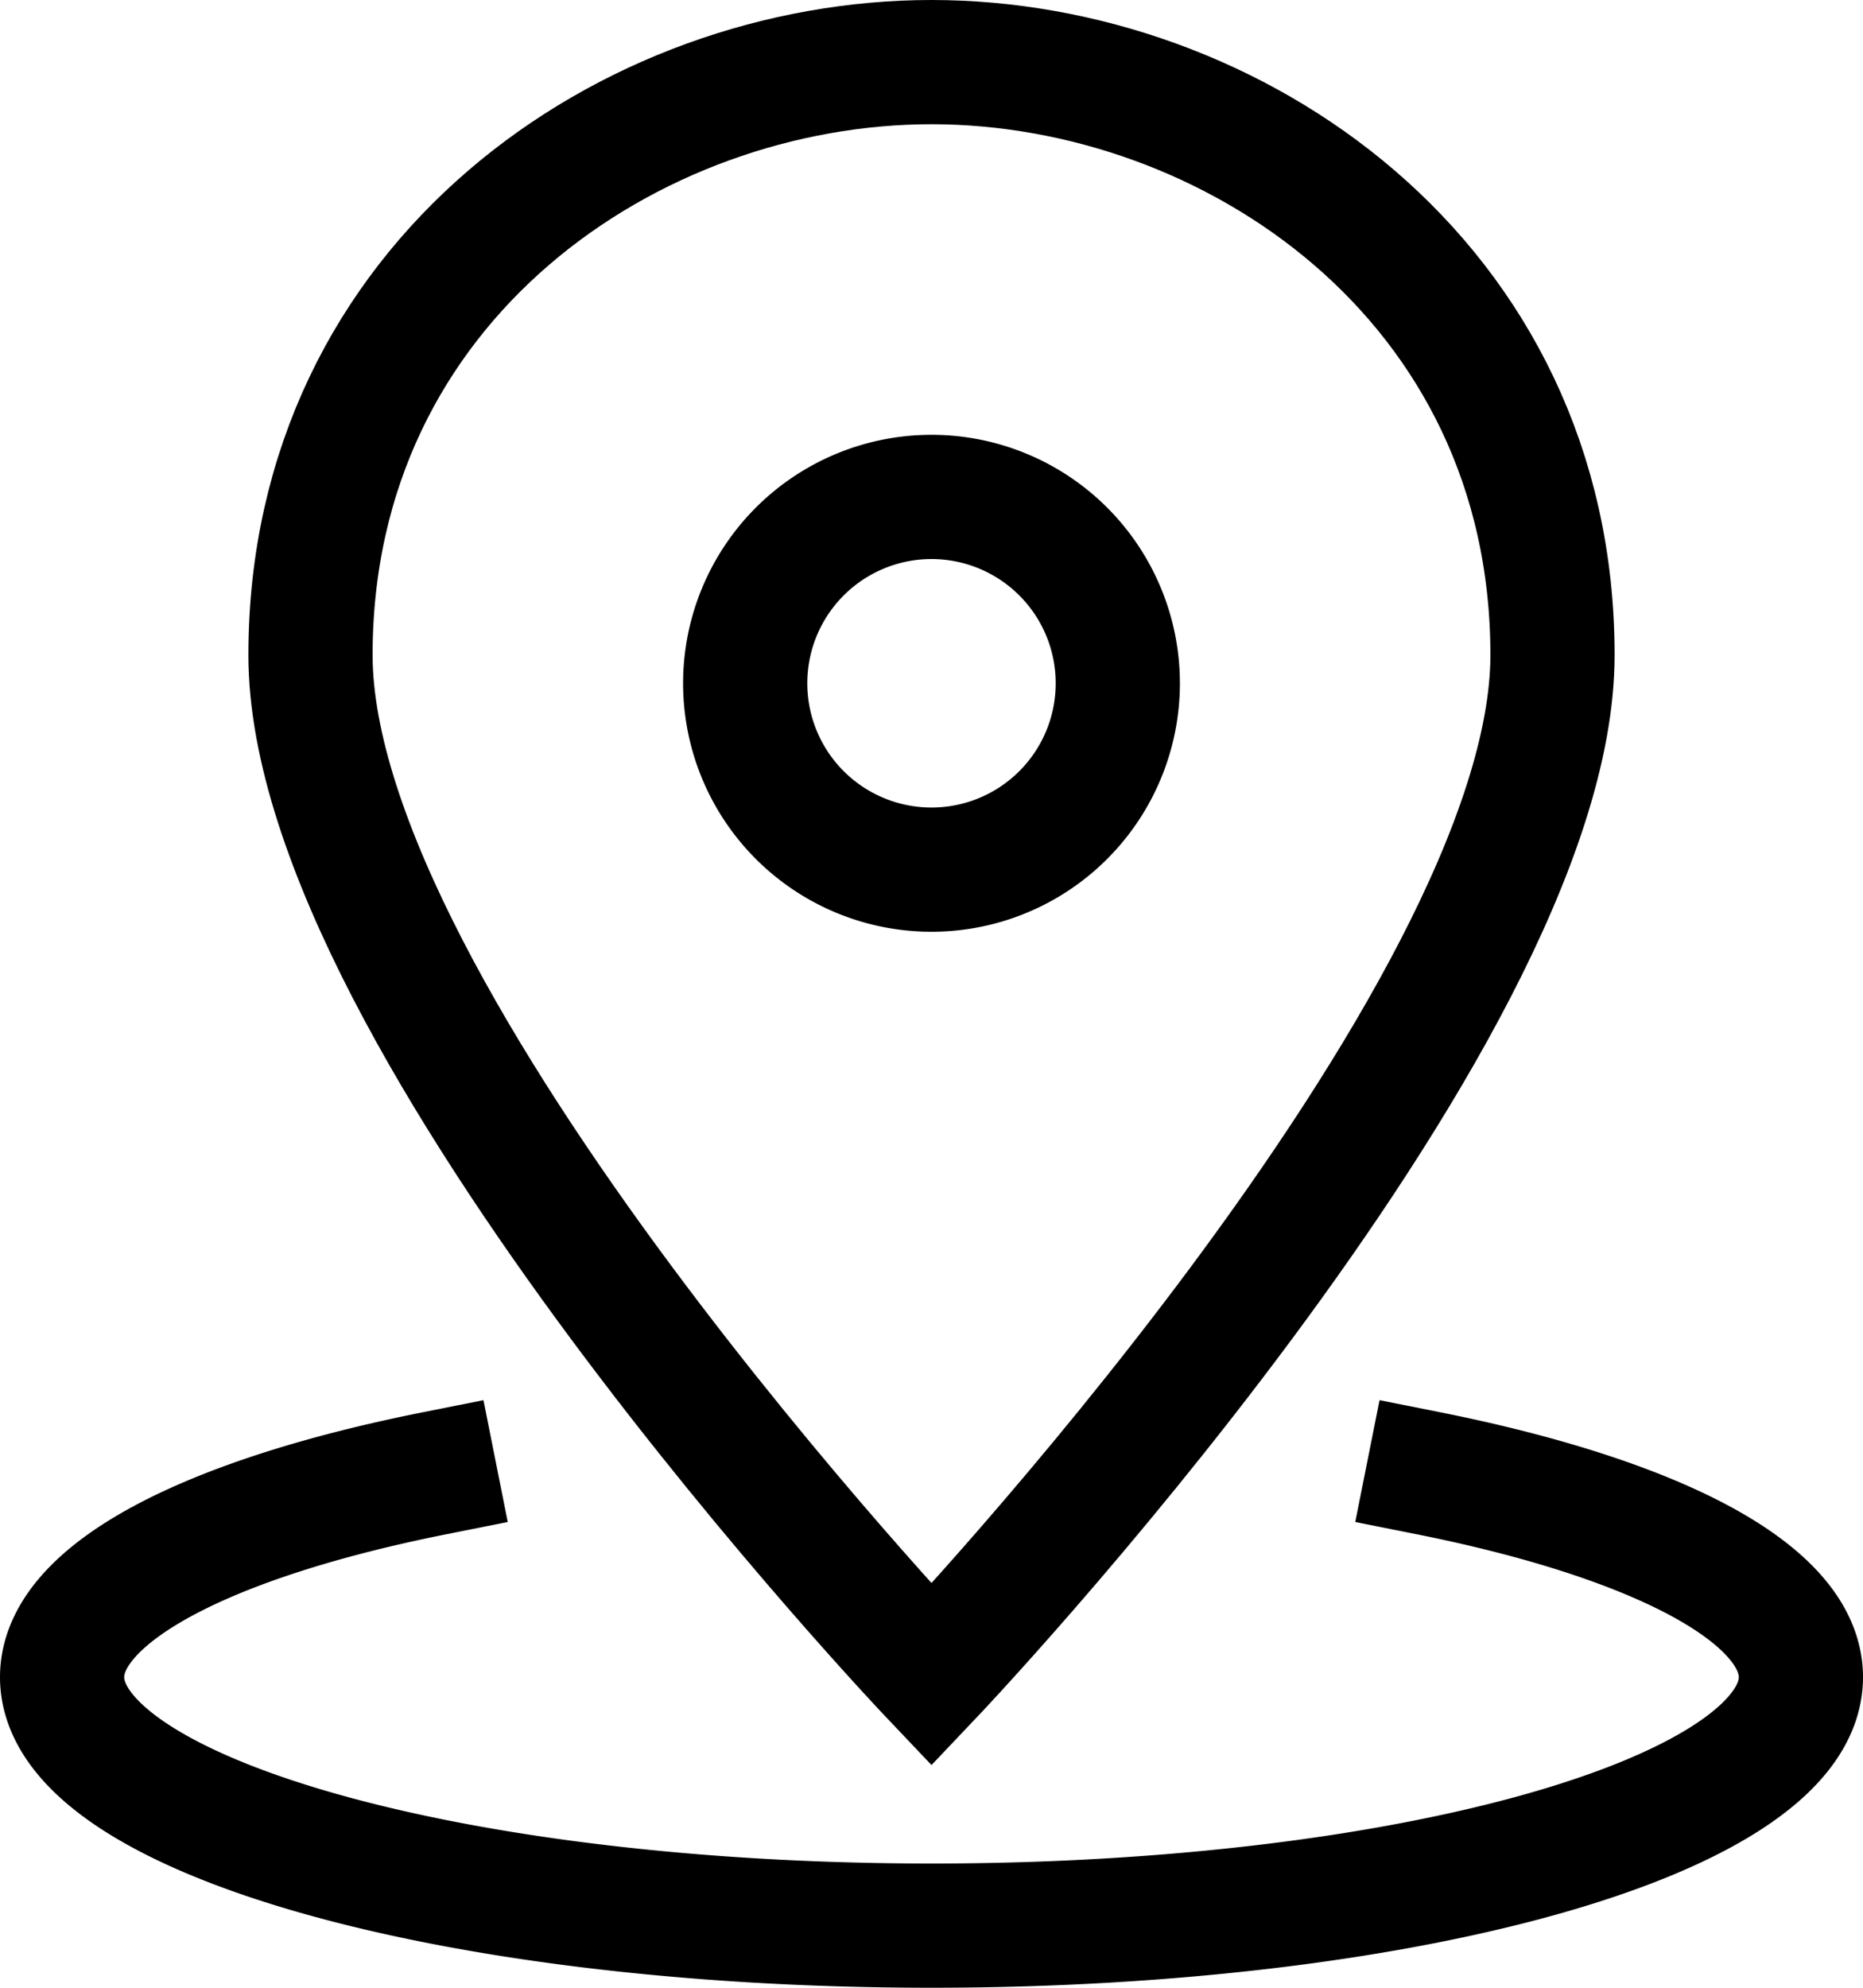 <svg width="30" height="32" viewBox="0 0 30 32" fill="none" xmlns="http://www.w3.org/2000/svg">
    <path d="M25 10.545c0 5.891-10 16.418-10 16.418S5 16.437 5 10.545C5 4.505 10.168 1 15 1s10 3.505 10 9.545Z" stroke="currentColor" stroke-width="2" stroke-miterlimit="10" stroke-linecap="square"/>
    <path d="M15 14a3 3 0 1 0 0-6 3 3 0 0 0 0 6ZM7 23.717C3.373 24.44 1 25.641 1 27c0 2.209 6.268 4 14 4s14-1.791 14-4c0-1.359-2.373-2.56-6-3.283" stroke="currentColor" stroke-width="2" stroke-miterlimit="10" stroke-linecap="square"/>
</svg>